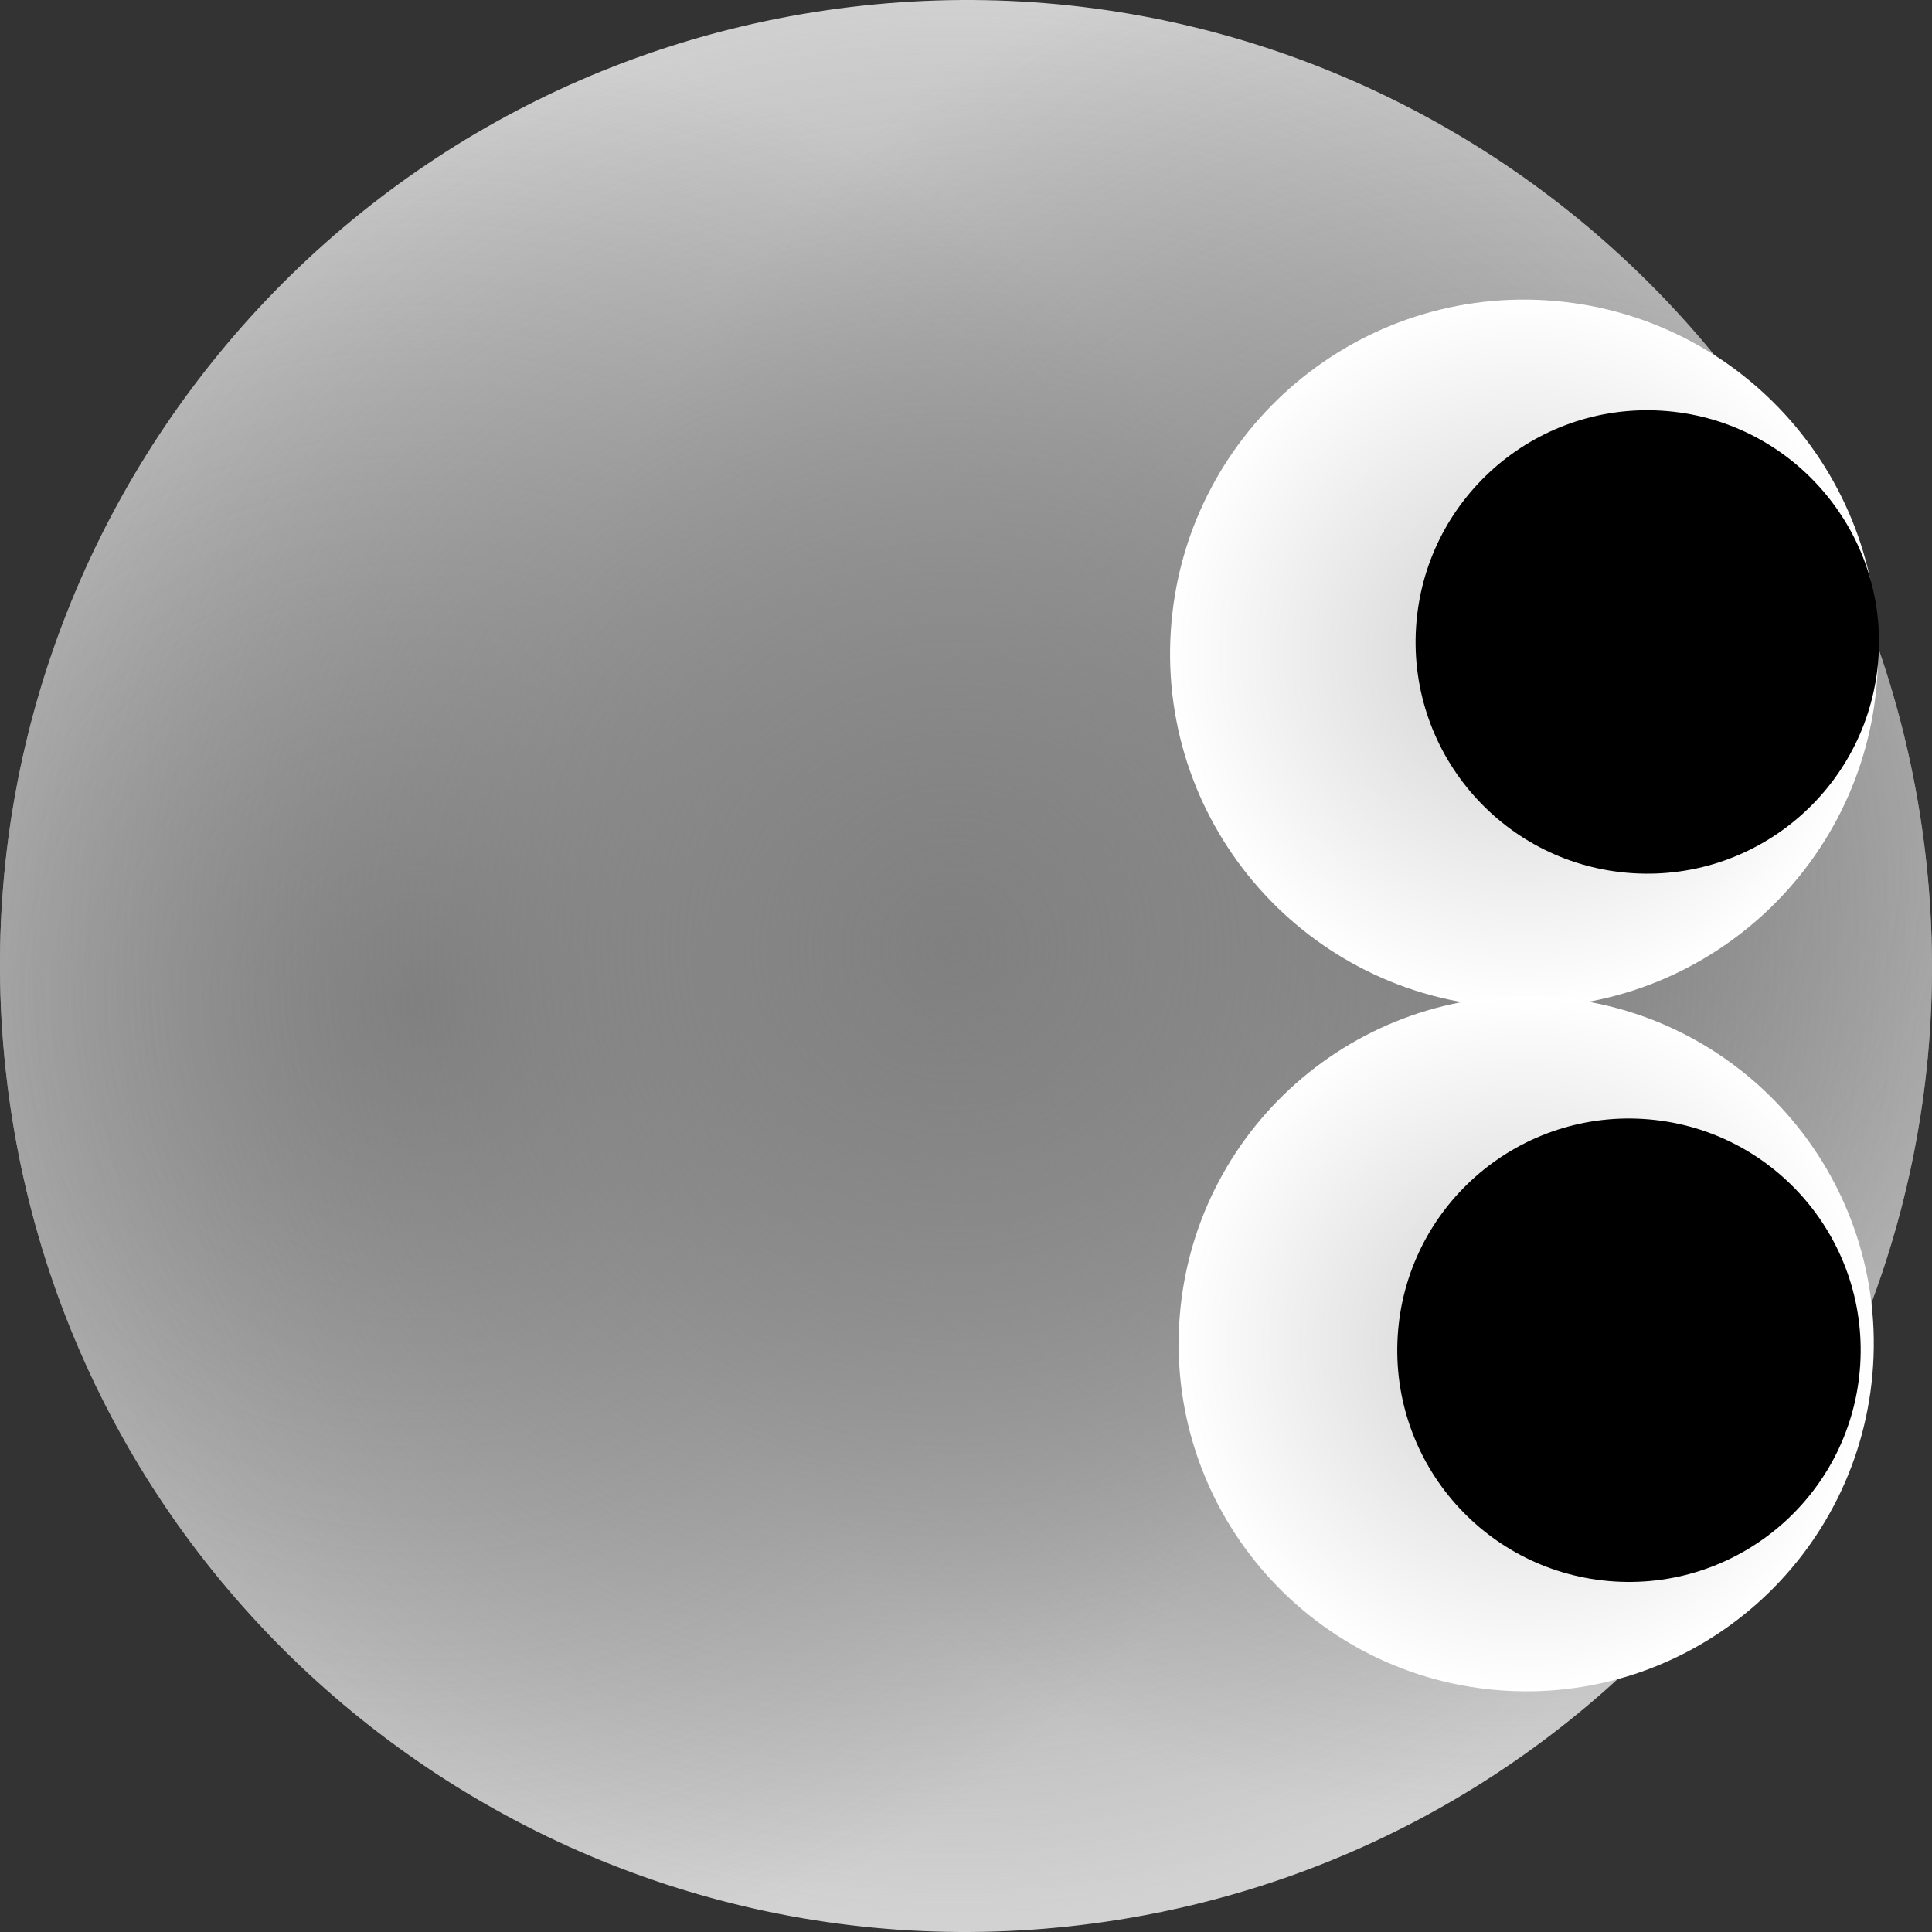 <svg version="1.1" xmlns="http://www.w3.org/2000/svg" xmlns:xlink="http://www.w3.org/1999/xlink" width="33.004" height="33.004" viewBox="0,0,33.004,33.004"><rect x="0" y="0" width="33.004" height="33.004" fill="#333333" stroke="none"/><defs><radialGradient cx="249.177" cy="178.193" r="16.5" gradientUnits="userSpaceOnUse" id="color-1"><stop offset="0" stop-color="#808080"/><stop offset="1" stop-color="#808080" stop-opacity="0"/></radialGradient><radialGradient cx="230.67" cy="180.664" r="16.5" gradientUnits="userSpaceOnUse" id="color-2"><stop offset="0" stop-color="#808080"/><stop offset="1" stop-color="#808080" stop-opacity="0"/></radialGradient><radialGradient cx="239.794" cy="179.698" r="16.5" gradientUnits="userSpaceOnUse" id="color-3"><stop offset="0" stop-color="#808080"/><stop offset="1" stop-color="#808080" stop-opacity="0"/></radialGradient><radialGradient cx="249.533" cy="174.663" r="6.047" gradientUnits="userSpaceOnUse" id="color-4"><stop offset="0" stop-color="#cfcfcf"/><stop offset="1" stop-color="#ffffff"/></radialGradient><radialGradient cx="249.57" cy="186.453" r="5.938" gradientUnits="userSpaceOnUse" id="color-5"><stop offset="0" stop-color="#cfcfcf"/><stop offset="1" stop-color="#ffffff"/></radialGradient></defs><g transform="translate(-223.498,-163.498)"><g data-paper-data="{&quot;isPaintingLayer&quot;:true}" fill-rule="nonzero" stroke="none" stroke-width="0.5" stroke-linecap="butt" stroke-linejoin="miter" stroke-miterlimit="10" stroke-dasharray="" stroke-dashoffset="0" style="mix-blend-mode: normal"><path d="M237.816,163.645c9.033,-1.206 17.333,5.138 18.539,14.171c1.206,9.033 -5.138,17.333 -14.171,18.539c-9.033,1.206 -17.333,-5.138 -18.539,-14.171c-1.206,-9.033 5.138,-17.333 14.171,-18.539z" fill="#d2d2d2"/><path d="M237.816,163.645c9.033,-1.206 17.333,5.138 18.539,14.171c1.206,9.033 -5.138,17.333 -14.171,18.539c-9.033,1.206 -17.333,-5.138 -18.539,-14.171c-1.206,-9.033 5.138,-17.333 14.171,-18.539z" fill="url(#color-1)"/><path d="M256.355,177.816c1.206,9.033 -5.138,17.333 -14.171,18.539c-9.033,1.206 -17.333,-5.138 -18.539,-14.171c-1.206,-9.033 5.138,-17.333 14.171,-18.539c9.033,-1.206 17.333,5.138 18.539,14.171z" data-paper-data="{&quot;index&quot;:null}" fill="url(#color-2)"/><path d="M256.355,177.816c1.206,9.033 -5.138,17.333 -14.171,18.539c-9.033,1.206 -17.333,-5.138 -18.539,-14.171c-1.206,-9.033 5.138,-17.333 14.171,-18.539c9.033,-1.206 17.333,5.138 18.539,14.171z" data-paper-data="{&quot;index&quot;:null}" fill="url(#color-3)"/><path d="M243.498,174.287c0.208,-3.333 3.079,-5.867 6.412,-5.659c3.333,0.208 5.867,3.079 5.659,6.412c-0.208,3.333 -3.079,5.867 -6.412,5.659c-3.333,-0.208 -5.867,-3.079 -5.659,-6.412z" fill="url(#color-4)"/><path d="M247.688,174.218c0.136,-2.182 2.015,-3.84 4.197,-3.704c2.182,0.136 3.84,2.015 3.704,4.197c-0.136,2.182 -2.015,3.84 -4.197,3.704c-2.182,-0.136 -3.84,-2.015 -3.704,-4.197z" fill="#000000"/><path d="M243.644,186.084c0.204,-3.273 3.023,-5.761 6.295,-5.557c3.273,0.204 5.761,3.023 5.557,6.295c-0.204,3.273 -3.023,5.761 -6.295,5.557c-3.273,-0.204 -5.761,-3.023 -5.557,-6.295z" fill="url(#color-5)"/><path d="M247.375,186.317c0.136,-2.182 2.015,-3.84 4.197,-3.704c2.182,0.136 3.84,2.015 3.704,4.197c-0.136,2.182 -2.015,3.84 -4.197,3.704c-2.182,-0.136 -3.84,-2.015 -3.704,-4.197z" fill="#000000"/></g></g></svg>